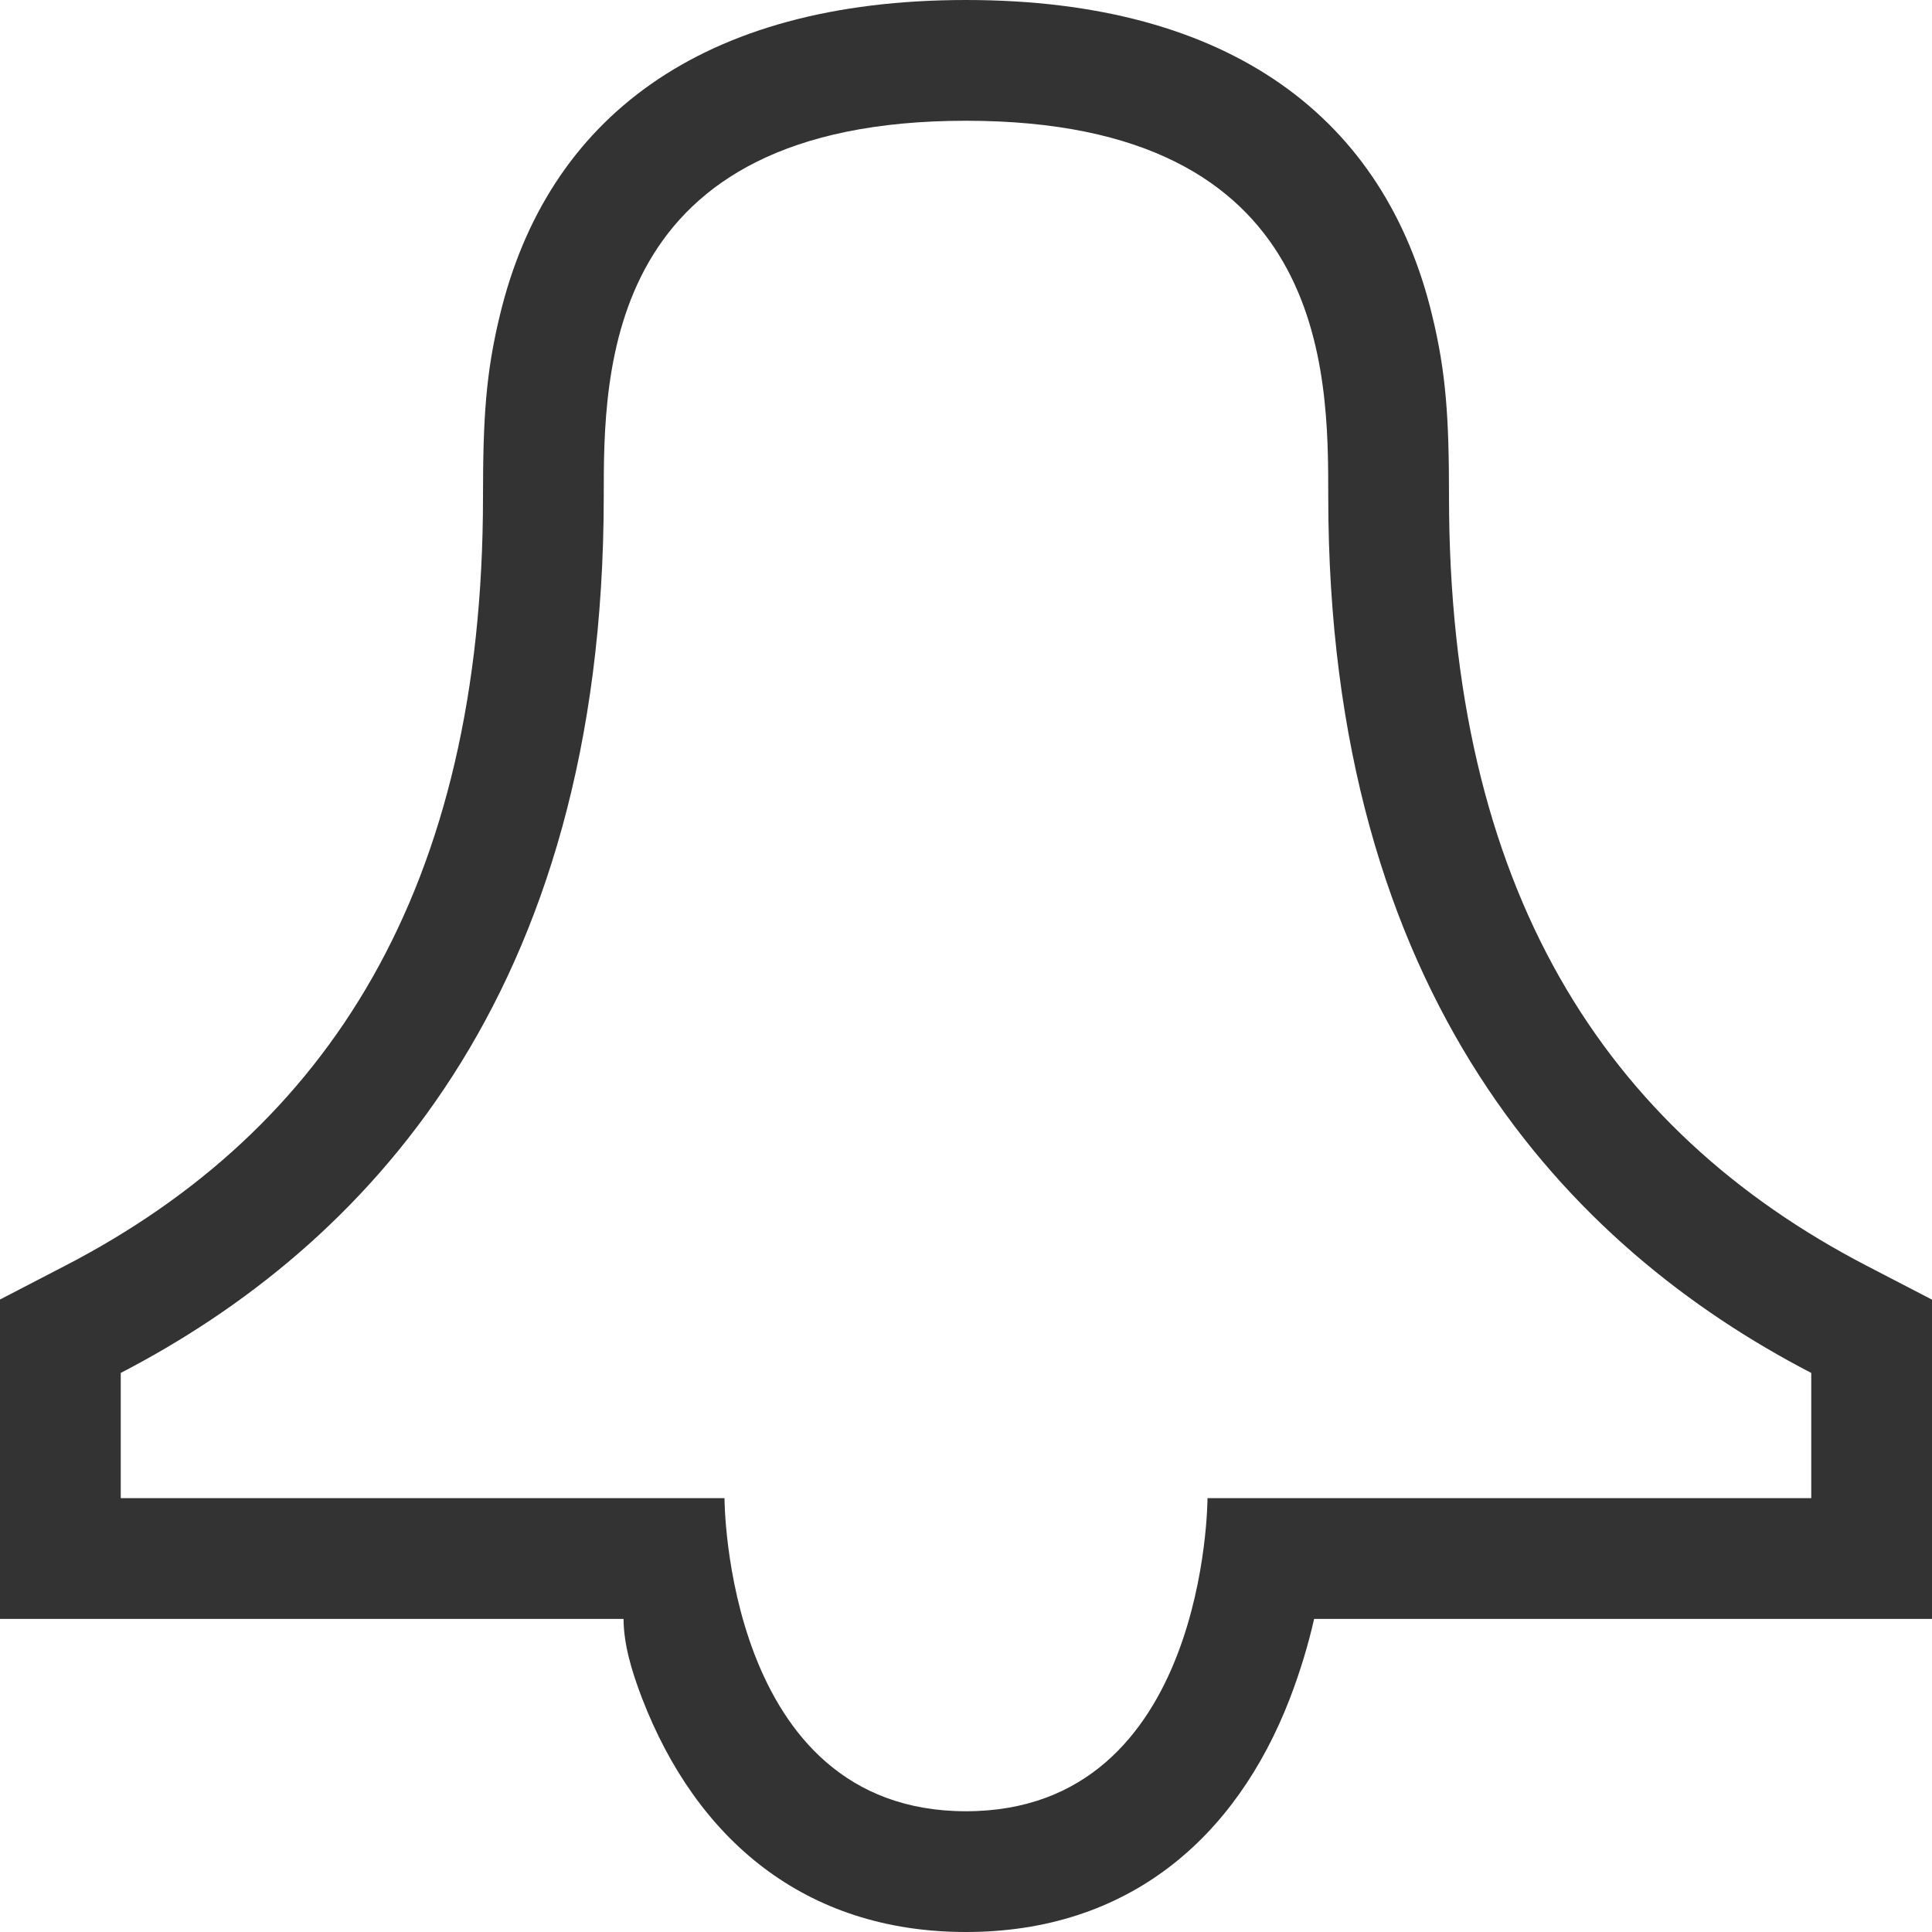 <svg width="16" height="16" viewBox="0 0 16 16" xmlns="http://www.w3.org/2000/svg"><title>15577A09-40D7-4982-BF4F-A605889B6B67</title><path d="M5 4.11c0 4.15-2 6.223-4 7.26v1.037h5S6 15 8 15s2-2.593 2-2.593h5V11.37c-2-1.037-4-3.11-4-7.26C11 3.075 11 1 8 1S5 3.074 5 4.11zm-5 9.297v-2.645l.54-.28C2.716 9.355 4 7.358 4 4.113c0-.653.024-1.026.14-1.503C4.53.987 5.8 0 8 0s3.47.988 3.86 2.61c.116.476.14.85.14 1.5 0 3.247 1.284 5.244 3.46 6.373l.54.28v2.644h-5.117c-.048.212-.114.432-.2.657C10.235 15.226 9.34 16 8 16c-1.34 0-2.235-.774-2.683-1.936-.086-.225-.152-.445-.153-.657H0z" fill-rule="nonzero" fill="#333"/></svg>
